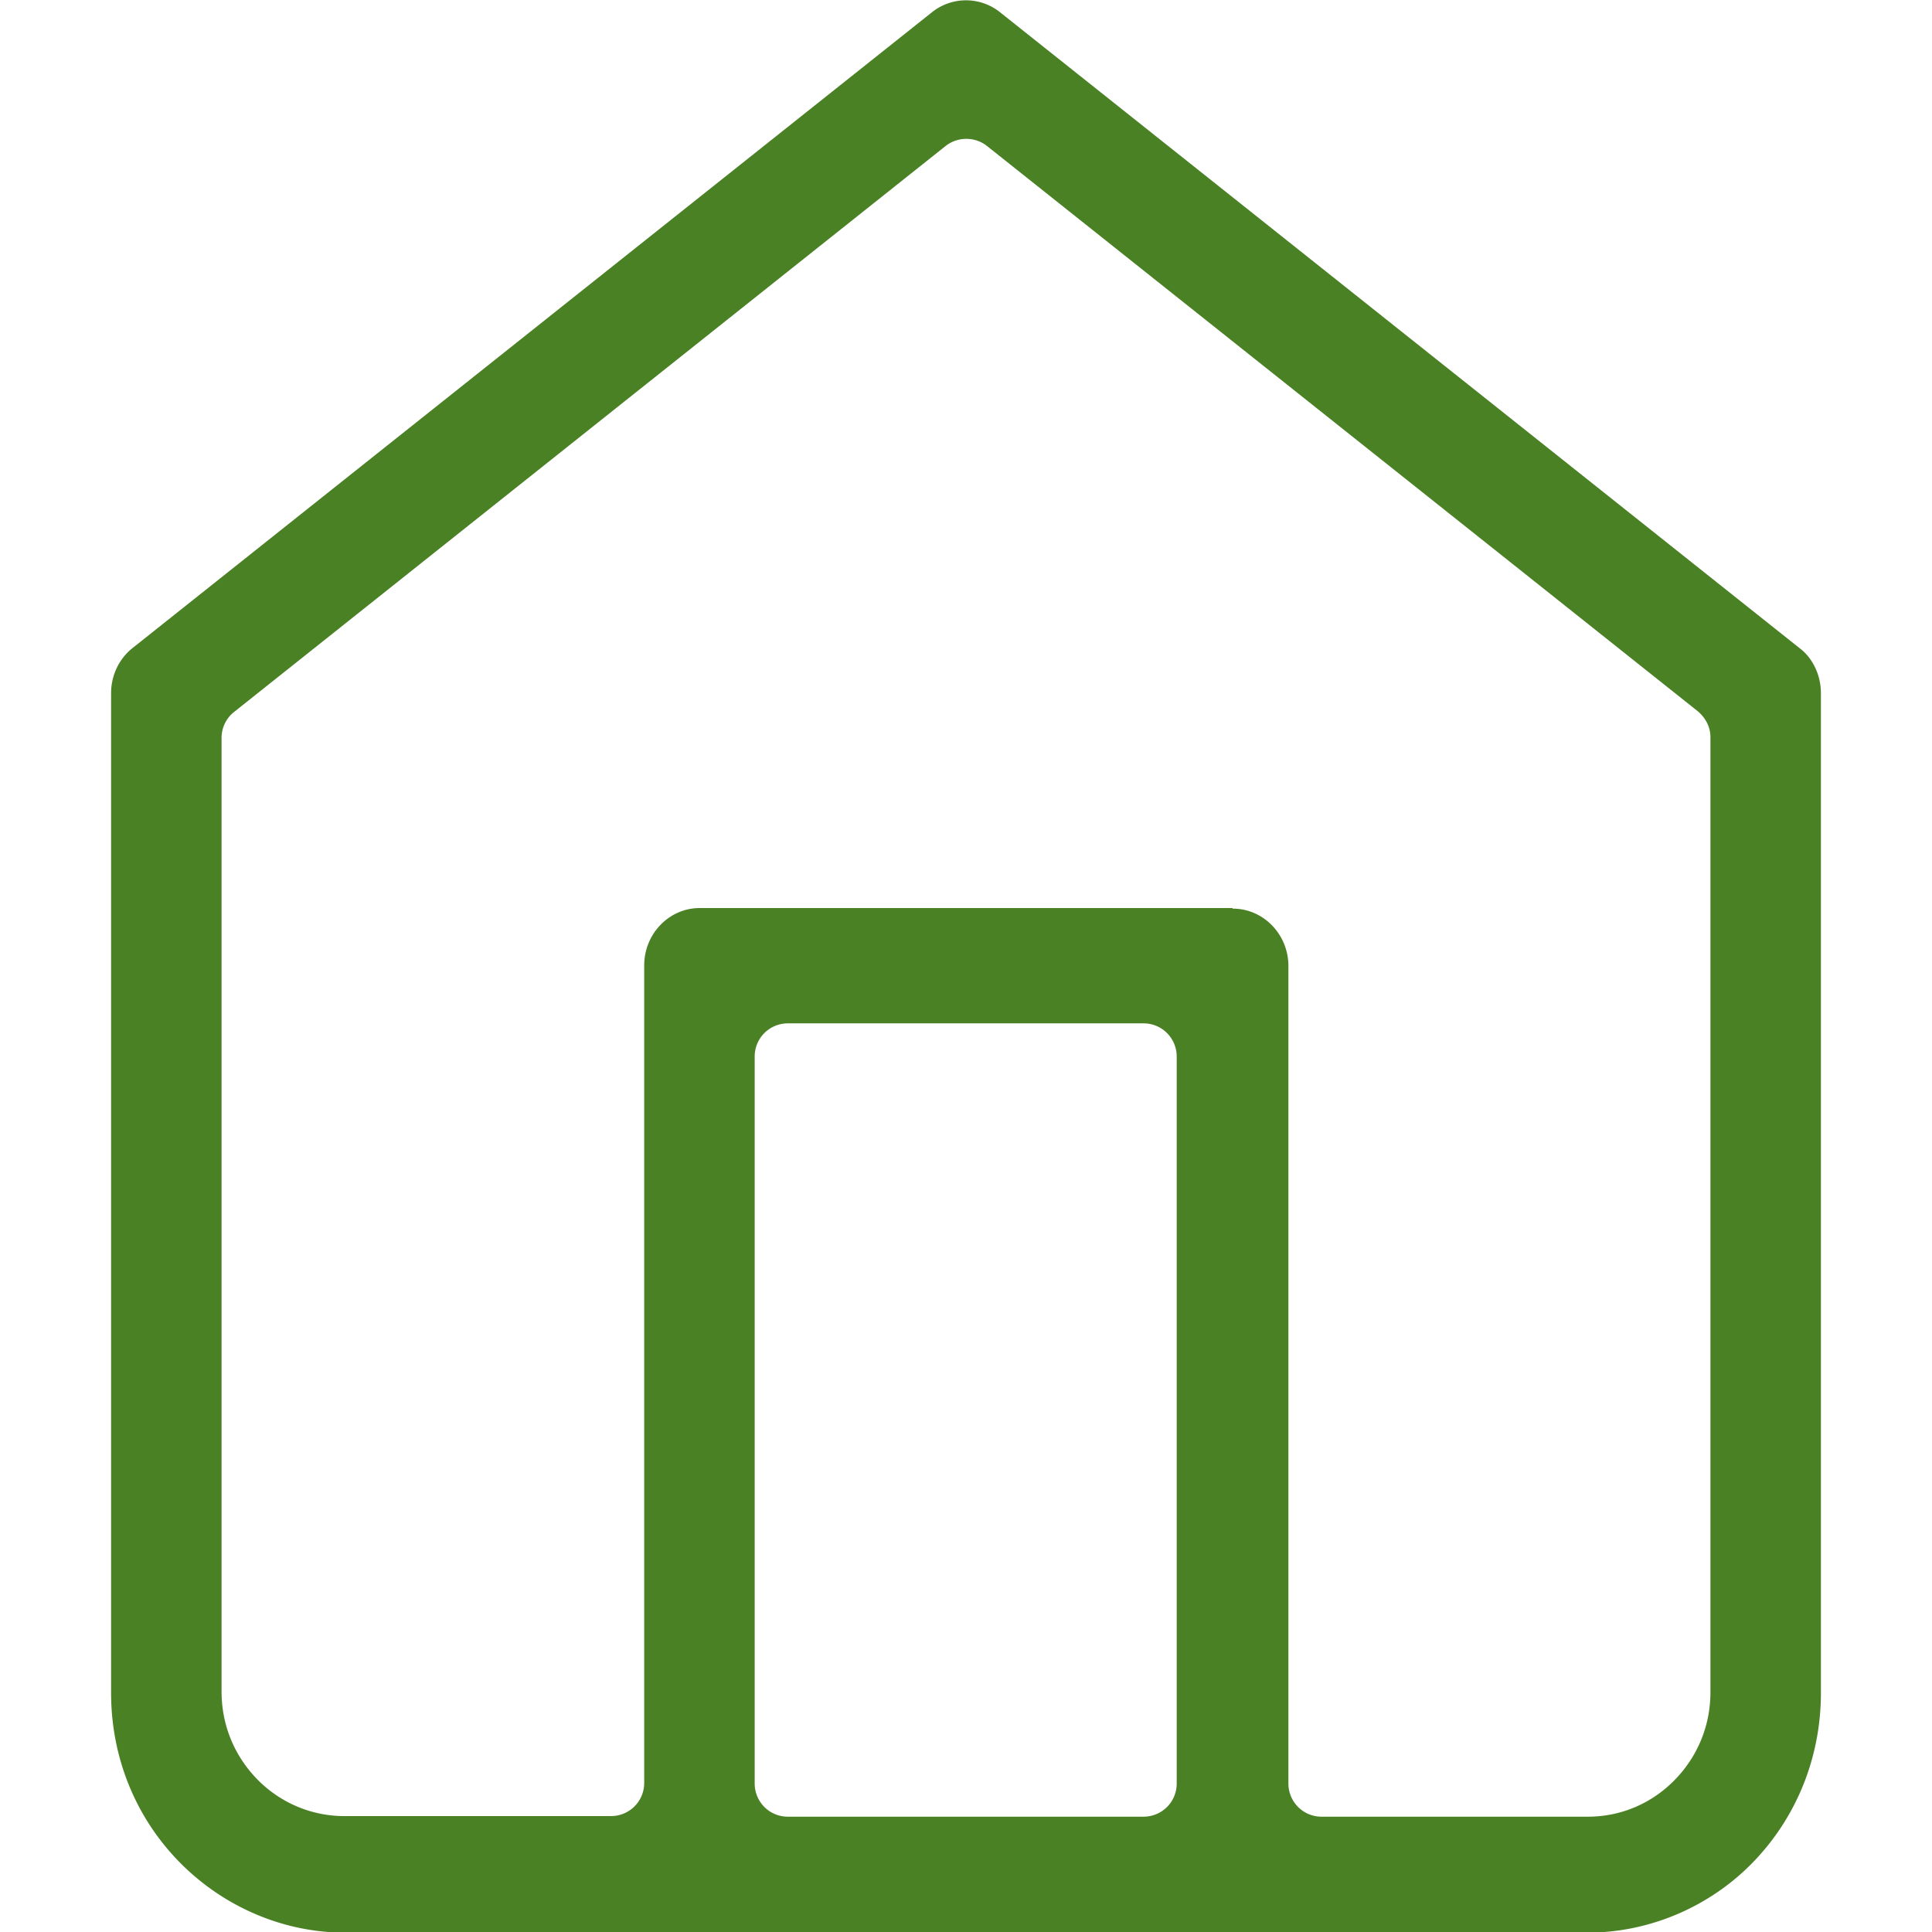 <?xml version="1.0" encoding="utf-8"?><svg width="32" height="32" fill="none" xmlns="http://www.w3.org/2000/svg" viewBox="0 0 32 32"><g clip-path="url(#awclip0_730_5331)"><path d="M29.8 10.73L16.56.2a.902.902 0 00-1.12 0L2.2 10.73c-.23.18-.36.46-.36.75v16.56c0 1.06.4 2.06 1.14 2.81.72.73 1.71 1.16 2.73 1.16H26.3c1.01 0 2.01-.42 2.73-1.16.73-.75 1.13-1.75 1.13-2.81V11.48c0-.29-.13-.58-.36-.75zM19.49 17.5v12.04c0 .31-.25.55-.55.55h-5.89c-.31 0-.55-.25-.55-.55V17.5c0-.31.25-.55.55-.55h5.89c.31 0 .55.25.55.55zm.92-2.46h-8.82c-.51 0-.92.43-.92.95v13.54c0 .31-.25.55-.55.55H5.7c-.54 0-1.06-.22-1.44-.61-.38-.39-.59-.9-.59-1.45v-15.8c0-.17.08-.33.21-.43l11.78-9.37c.2-.16.49-.16.69 0l11.77 9.36c.13.11.21.26.21.43v15.82c0 .55-.21 1.06-.59 1.45-.38.39-.89.61-1.44.61h-4.41c-.31 0-.55-.25-.55-.55V16c0-.52-.41-.95-.92-.95l-.01-.01z" fill="#4B8125"/></g><defs><clipPath id="awclip0_730_5331"><path fill="#fff" d="M0 0h32v32H0z"/></clipPath></defs></svg>